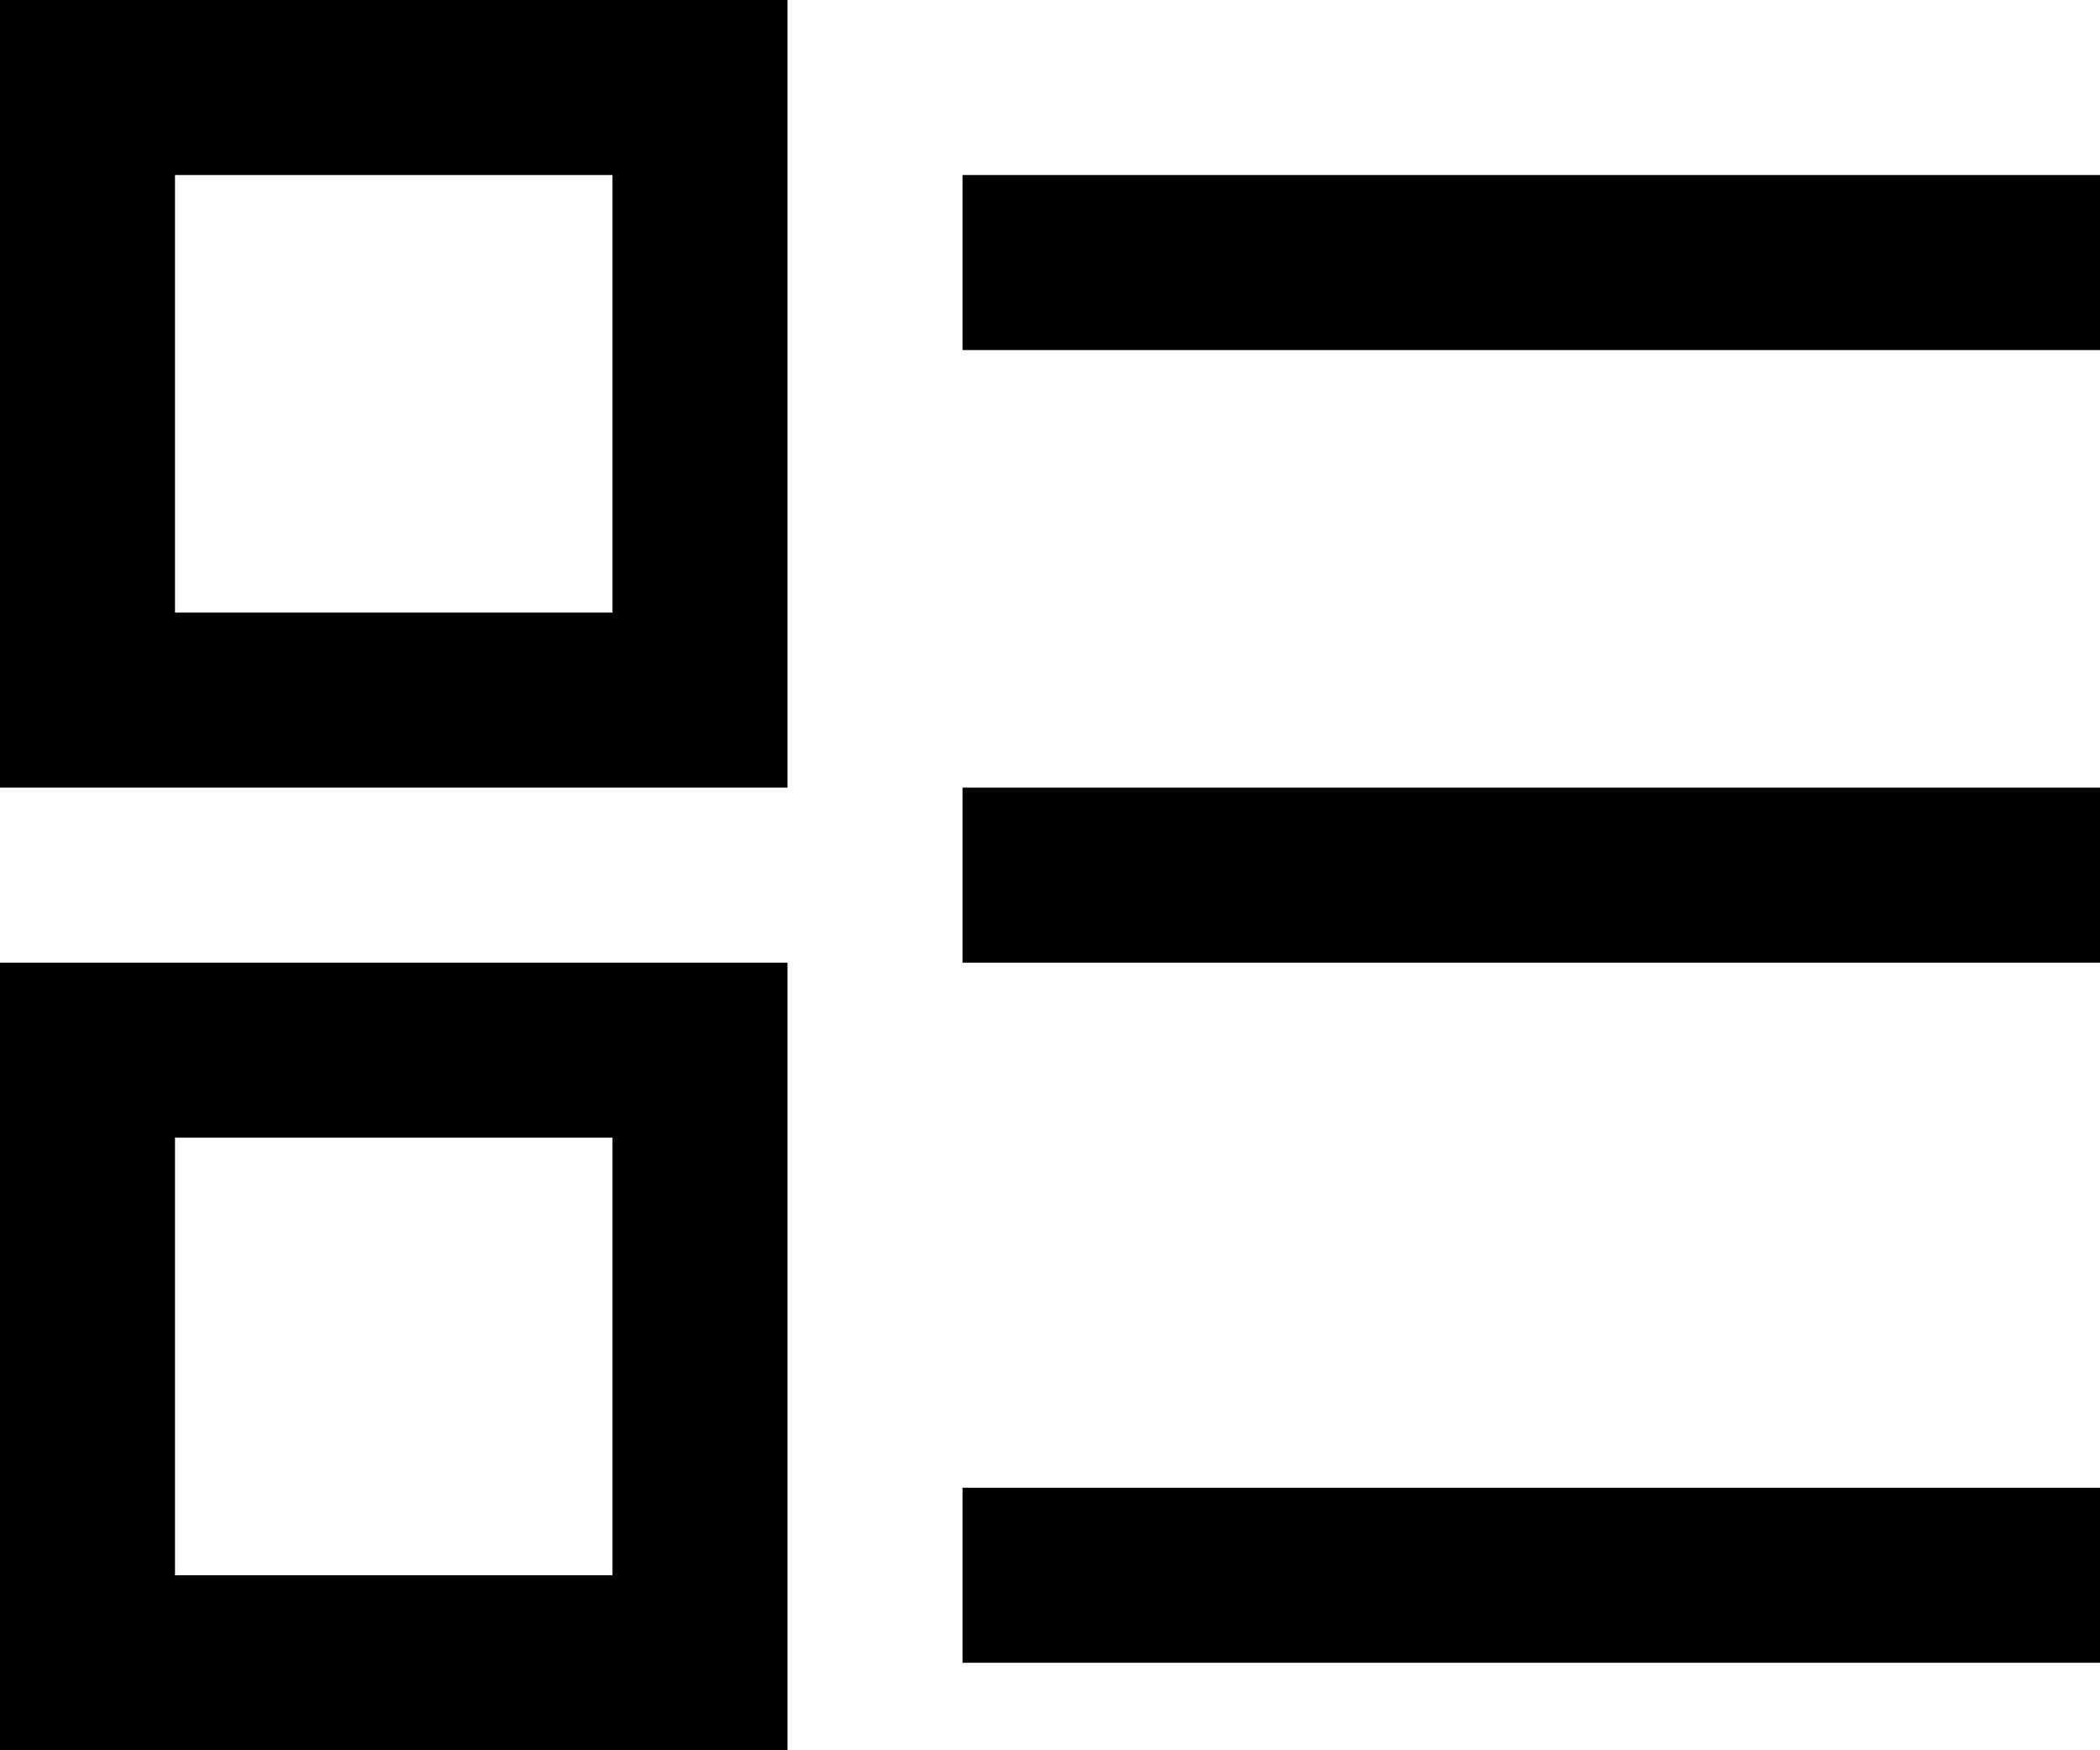 <svg width="24" height="20" viewBox="0 0 24 20" fill="none" xmlns="http://www.w3.org/2000/svg">
<path fill-rule="evenodd" clip-rule="evenodd" d="M24 4H11V2H24V4Z" fill="black"/>
<path fill-rule="evenodd" clip-rule="evenodd" d="M24 11H11V9H24V11Z" fill="black"/>
<path fill-rule="evenodd" clip-rule="evenodd" d="M24 19H11V17H24V19Z" fill="black"/>
<path fill-rule="evenodd" clip-rule="evenodd" d="M7 13H2V18H7V13ZM0 11V20H9V11H0Z" fill="black"/>
<path fill-rule="evenodd" clip-rule="evenodd" d="M7 2H2V7H7V2ZM0 0V9H9V0H0Z" fill="black"/>
</svg>
